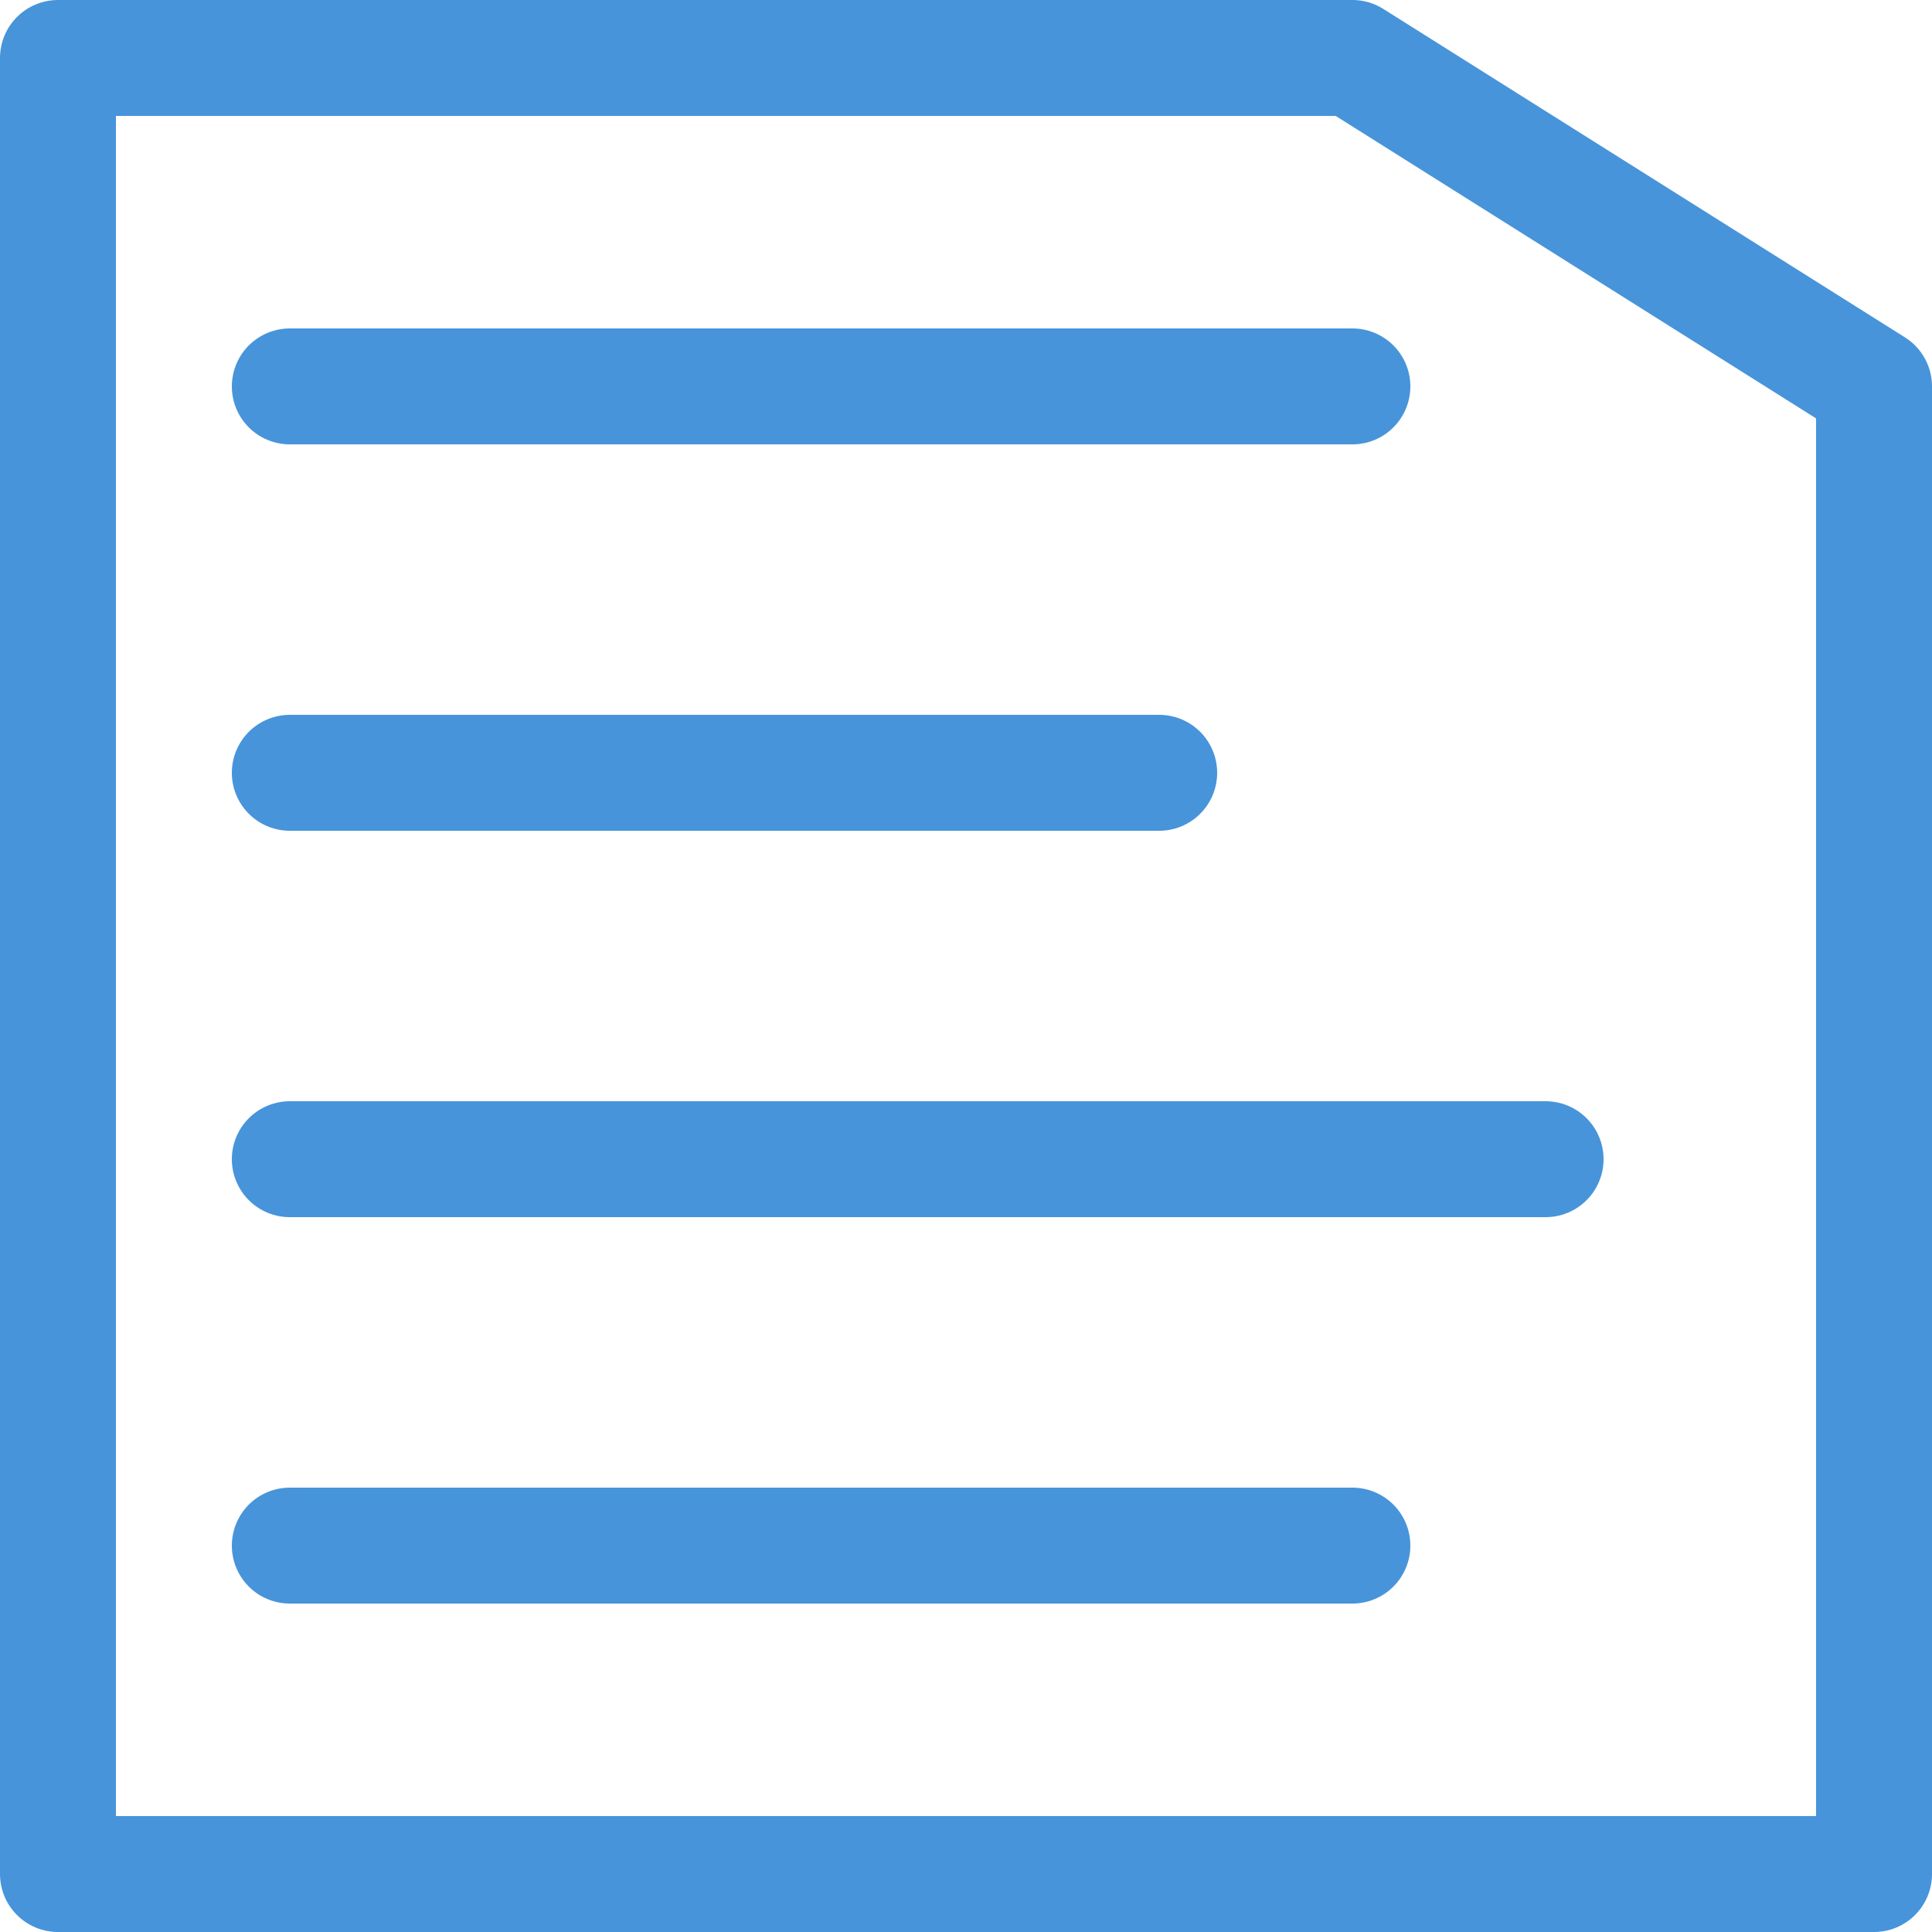 <svg version="1.1"
   width="100" height="100"
   xmlns="http://www.w3.org/2000/svg"
   viewBox="0 0 100 100"
   style="
      stroke: #4794da;
      fill: transparent;
      stroke-width: 6px;
      stroke-linecap: round;
      stroke-linejoin: round;
   ">
   <g>
      <path
         d="M 3 3 H 70 L 97 20 V 97 H 3 V 3 M 15 20 H 70 M 15 40 H 60 M 15 60 H 80 M 15 80 H 70"/>
   </g>
</svg>